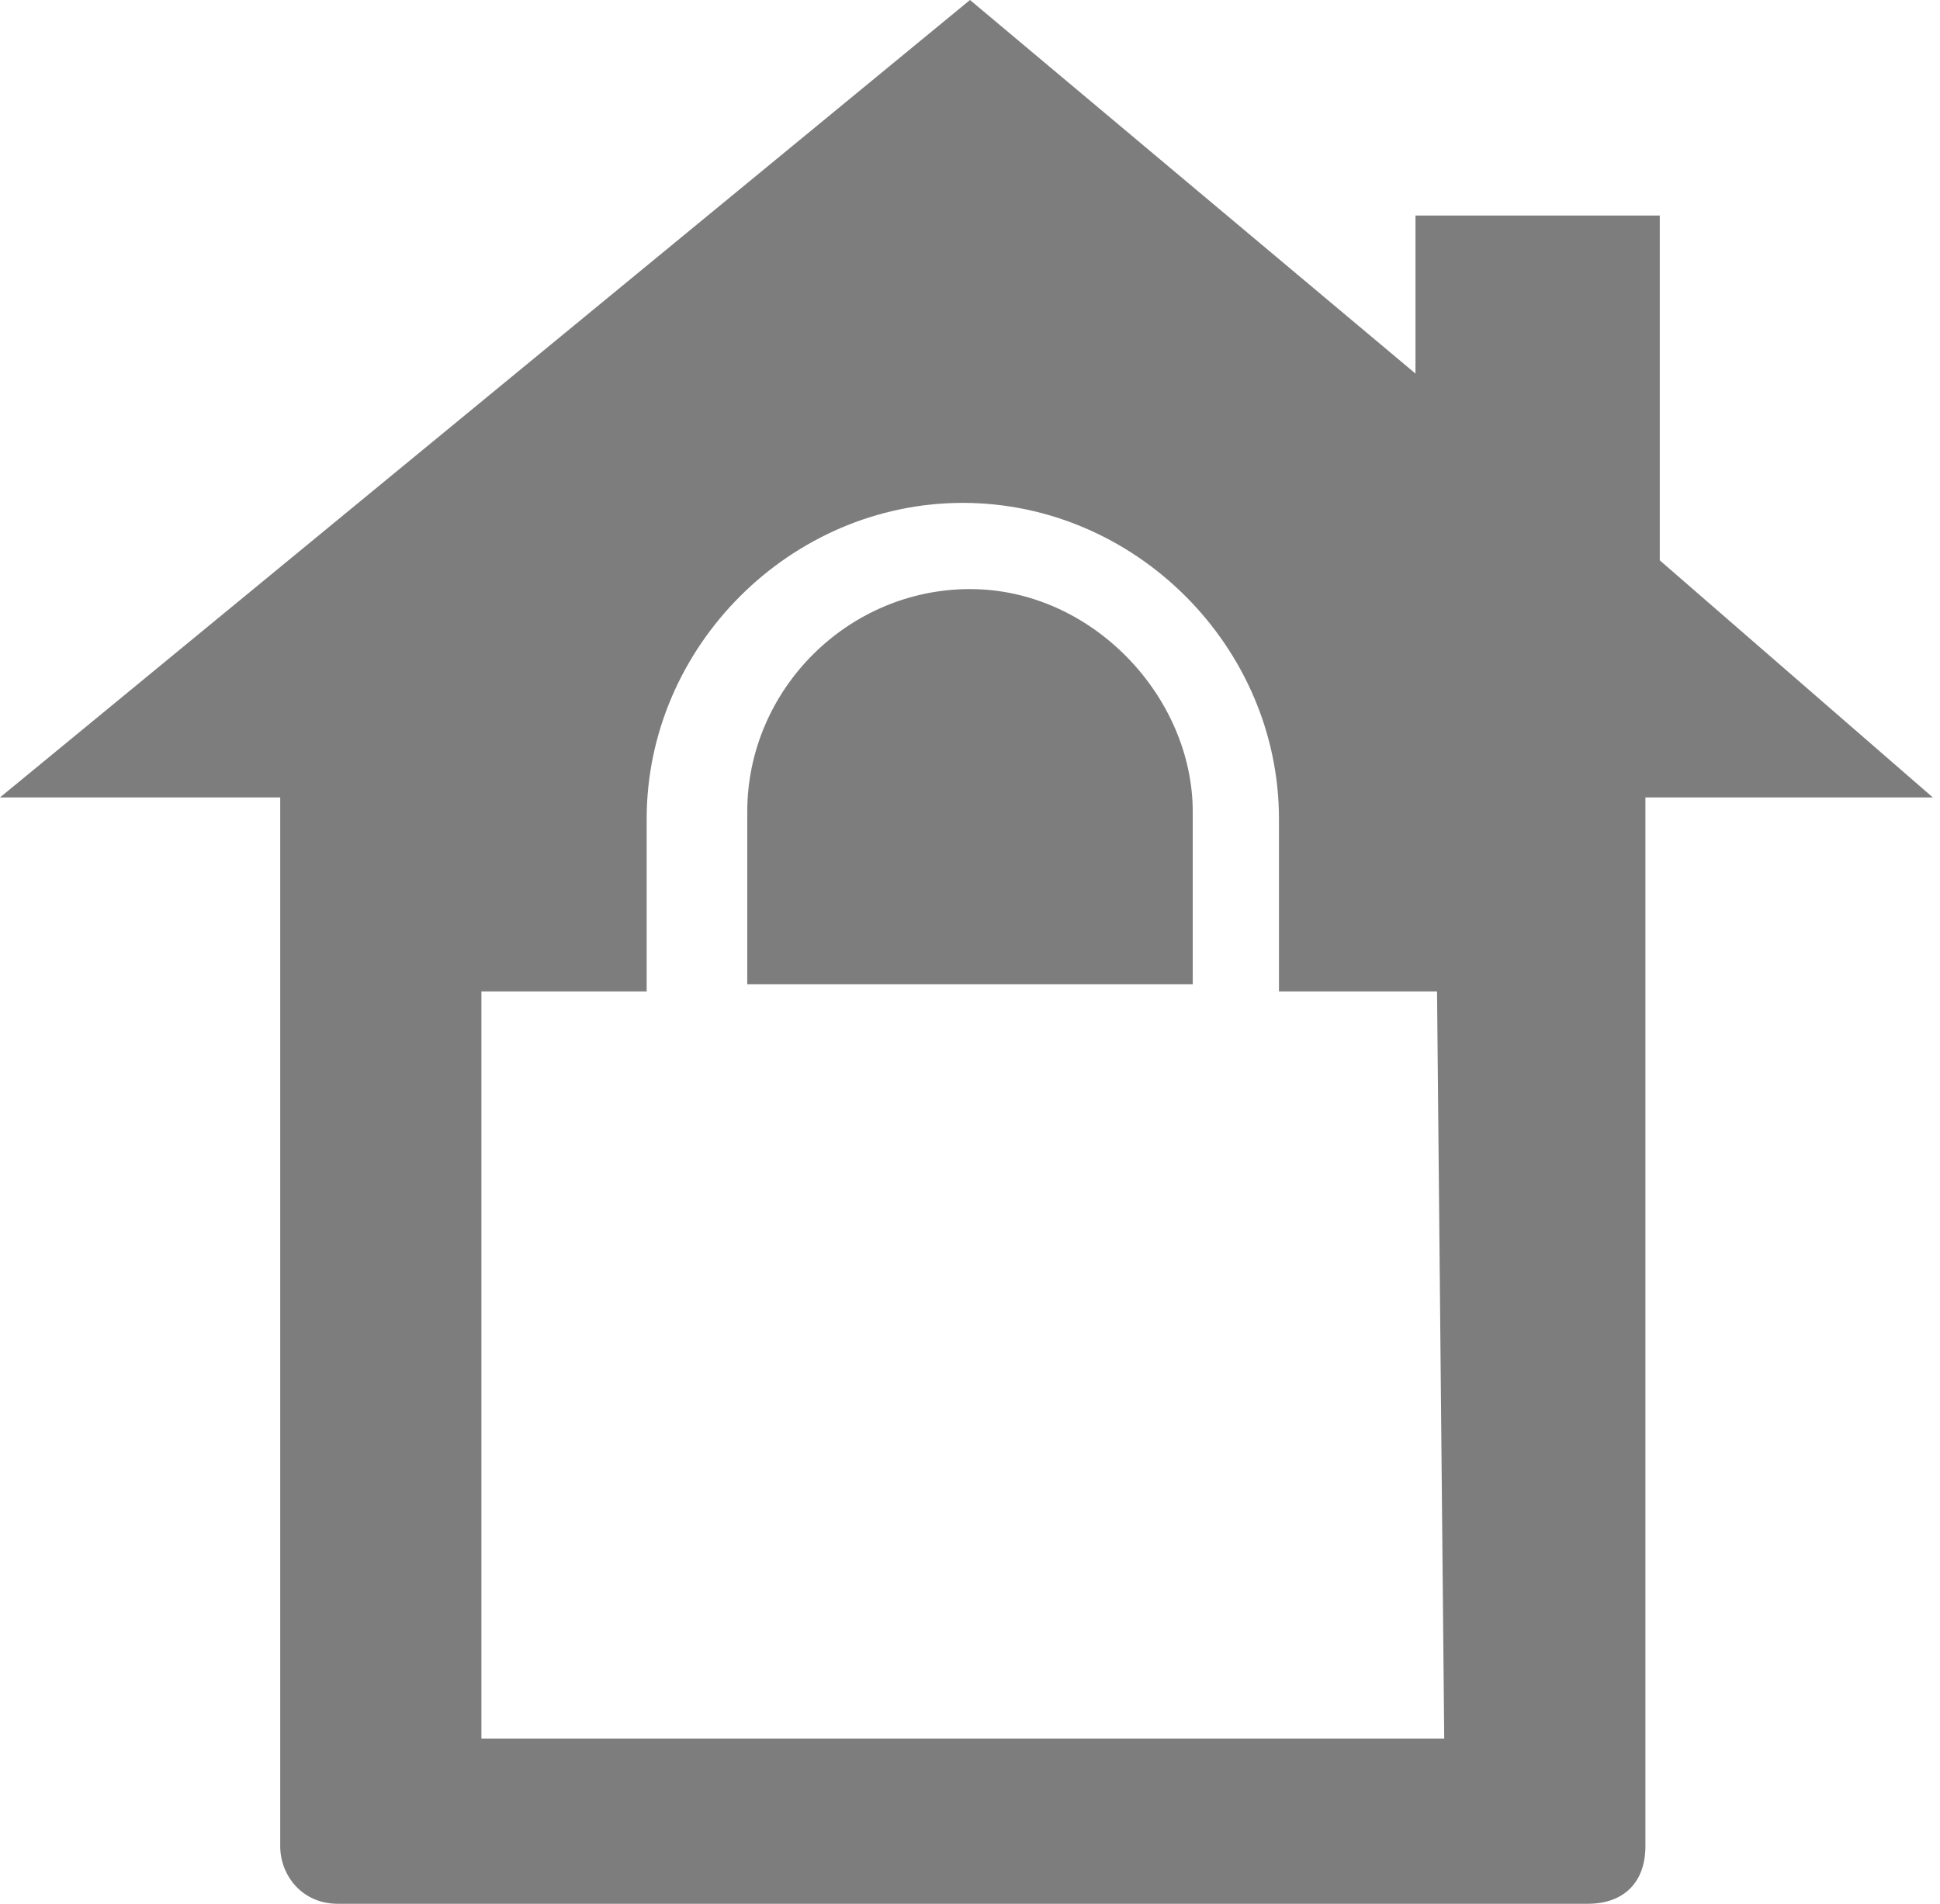 <svg xmlns="http://www.w3.org/2000/svg" viewBox="0 0 27 26.5"><g fill="#7d7d7d"><path d="M13.5 8.2c-1.7 0-3.1 1.4-3.1 3.1v2.4h6.2v-2.4c0-1.6-1.4-3.1-3.1-3.1z"/><path d="M23.1 7.8V3h-3.4v2.2L13.5 0 0 11.1h3.9v14.6c0 .4.3.8.8.8h17.4c.5 0 .8-.3.8-.8V11.1h4l-3.8-3.3zm-3 16.4H6.7V13.8H9v-2.4C9 9 11 7 13.4 7s4.4 2 4.4 4.4v2.4H20l.1 10.4z"/></g></svg>